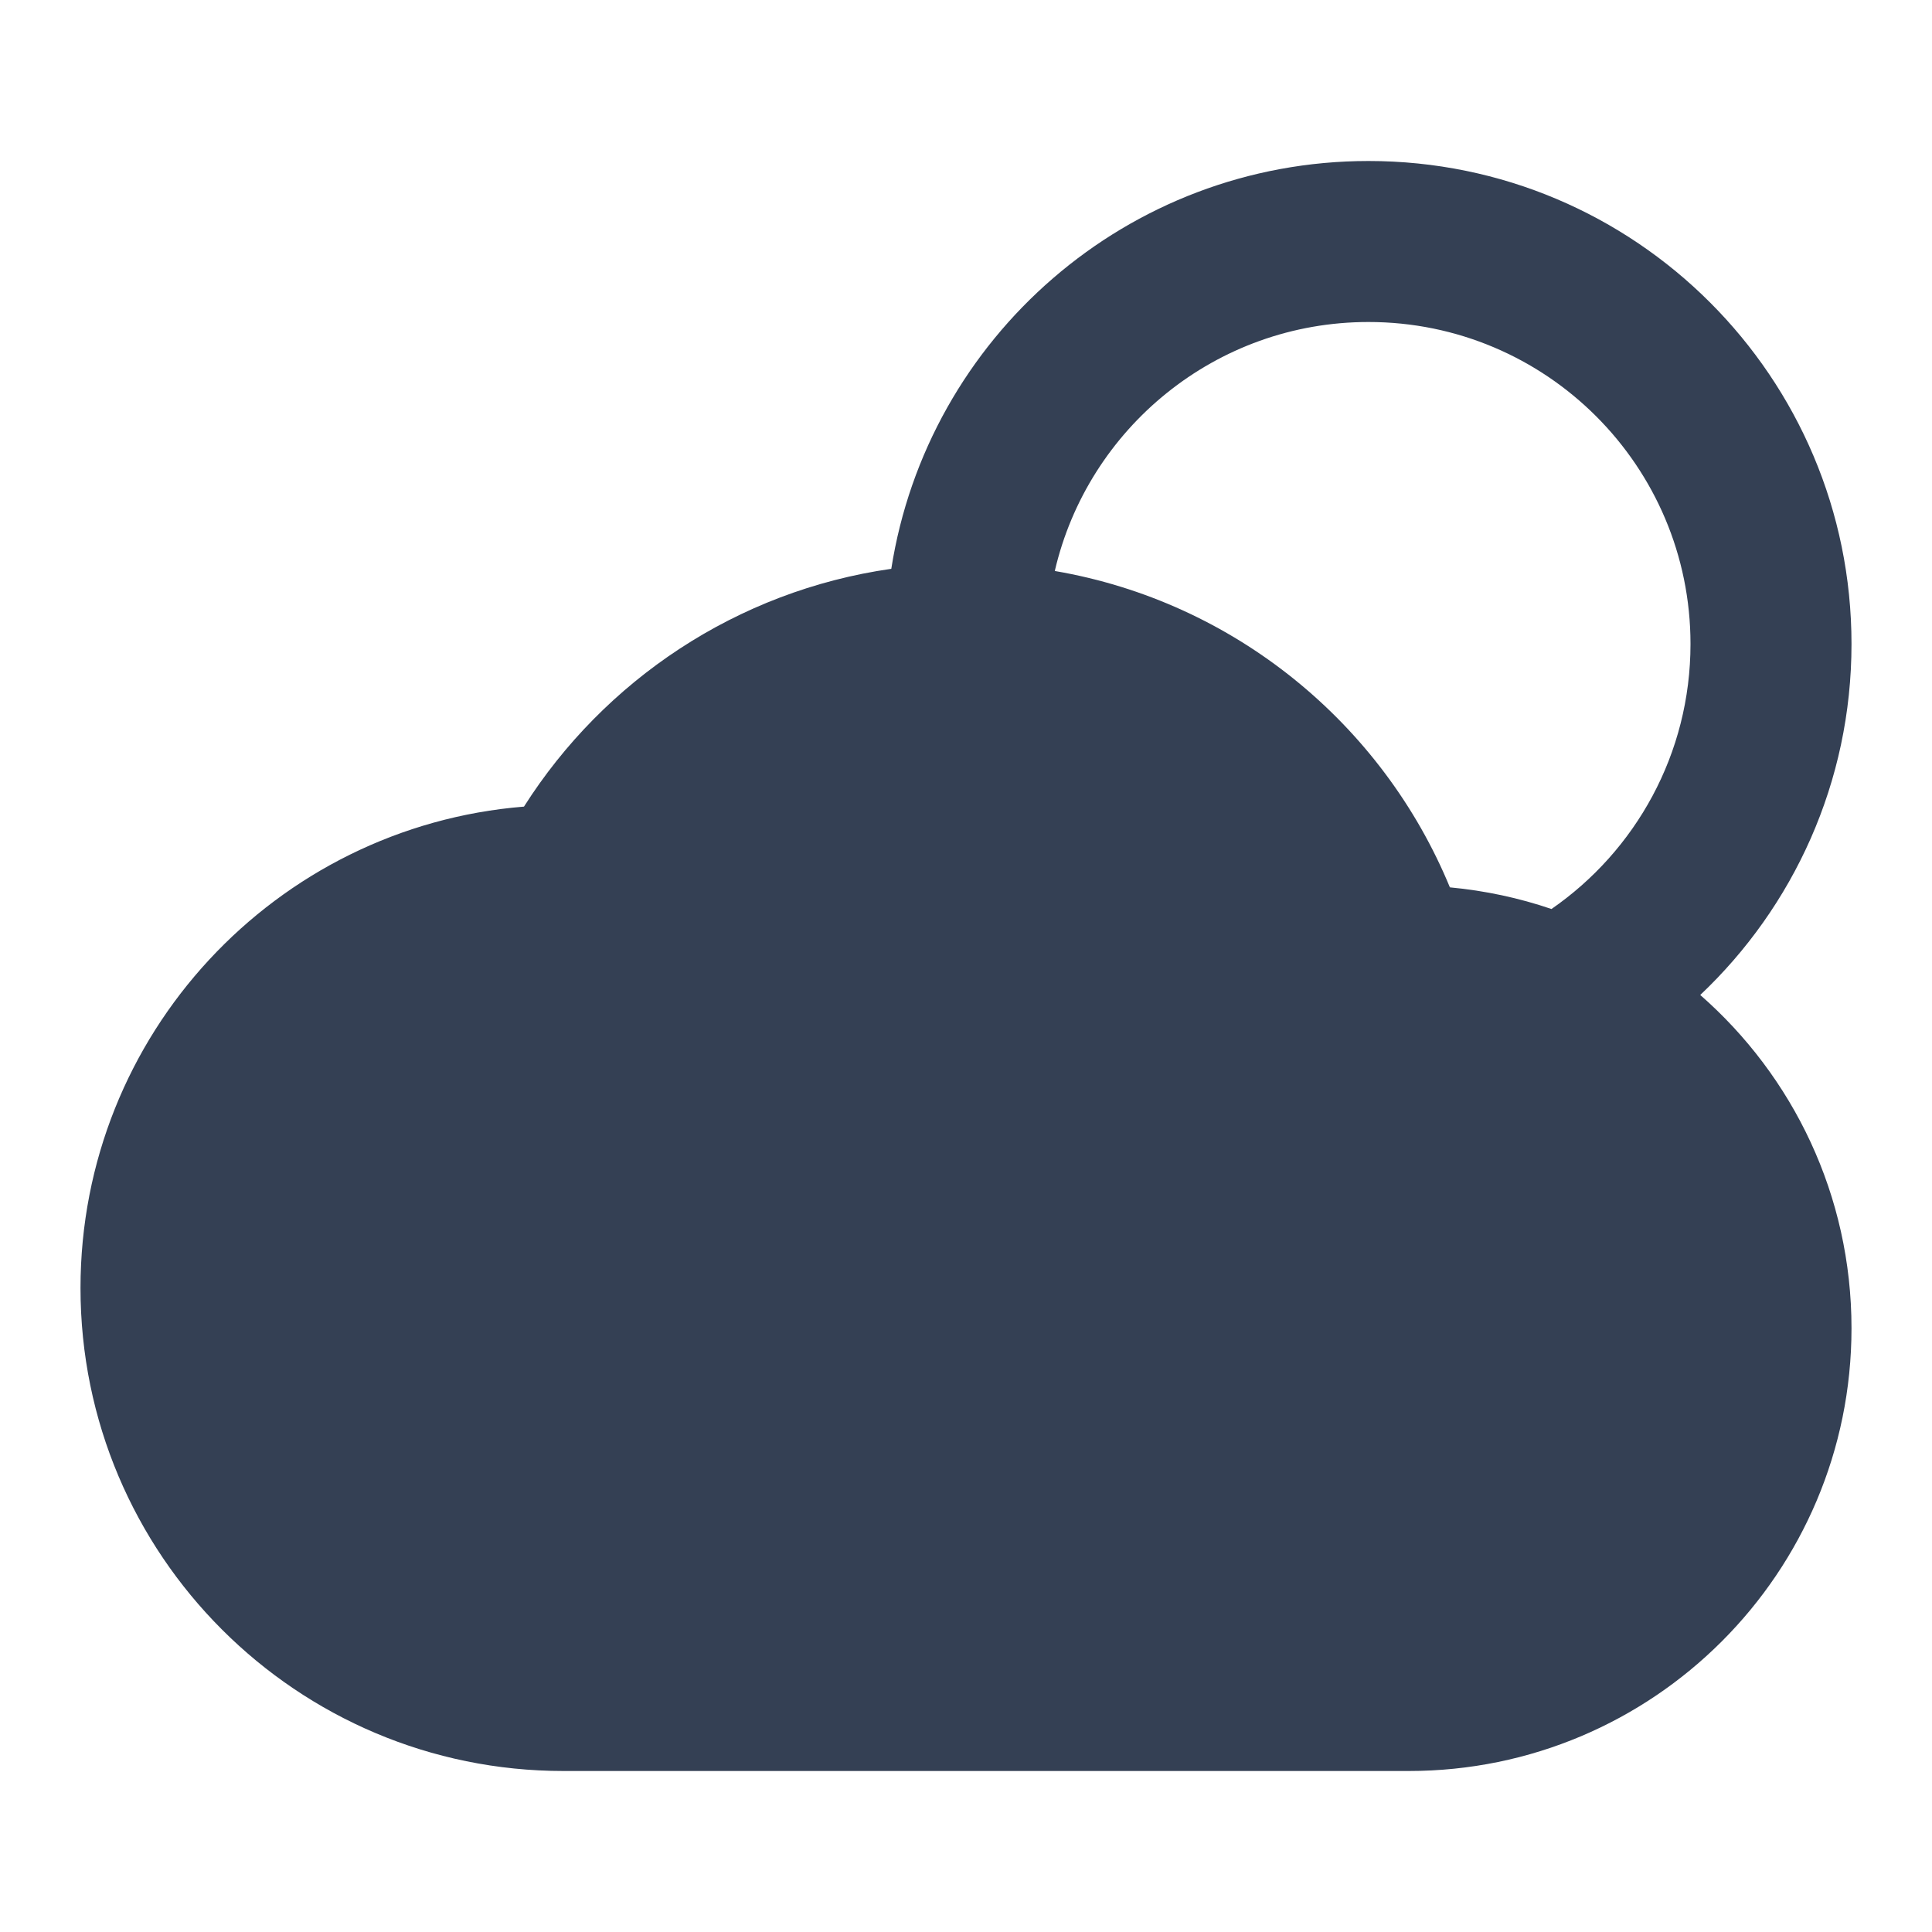 <svg width="24" height="24" viewBox="0 0 24 24" fill="none" xmlns="http://www.w3.org/2000/svg">
<path fill-rule="evenodd" clip-rule="evenodd" d="M11.072 7.066C11.521 4.196 14.004 2 17 2C20.314 2 23 4.686 23 8C23 9.718 22.277 11.267 21.121 12.36C22.273 13.368 23 14.849 23 16.5C23 19.538 20.538 22 17.5 22H7C3.686 22 1 19.314 1 16C1 12.851 3.425 10.269 6.509 10.02C7.504 8.453 9.153 7.34 11.072 7.066ZM19.273 11.292C18.871 11.155 18.449 11.064 18.011 11.023C17.172 8.99 15.332 7.474 13.103 7.093C13.514 5.321 15.103 4 17 4C19.209 4 21 5.791 21 8C21 9.364 20.318 10.569 19.273 11.292Z" fill="#344054"/>
</svg>
